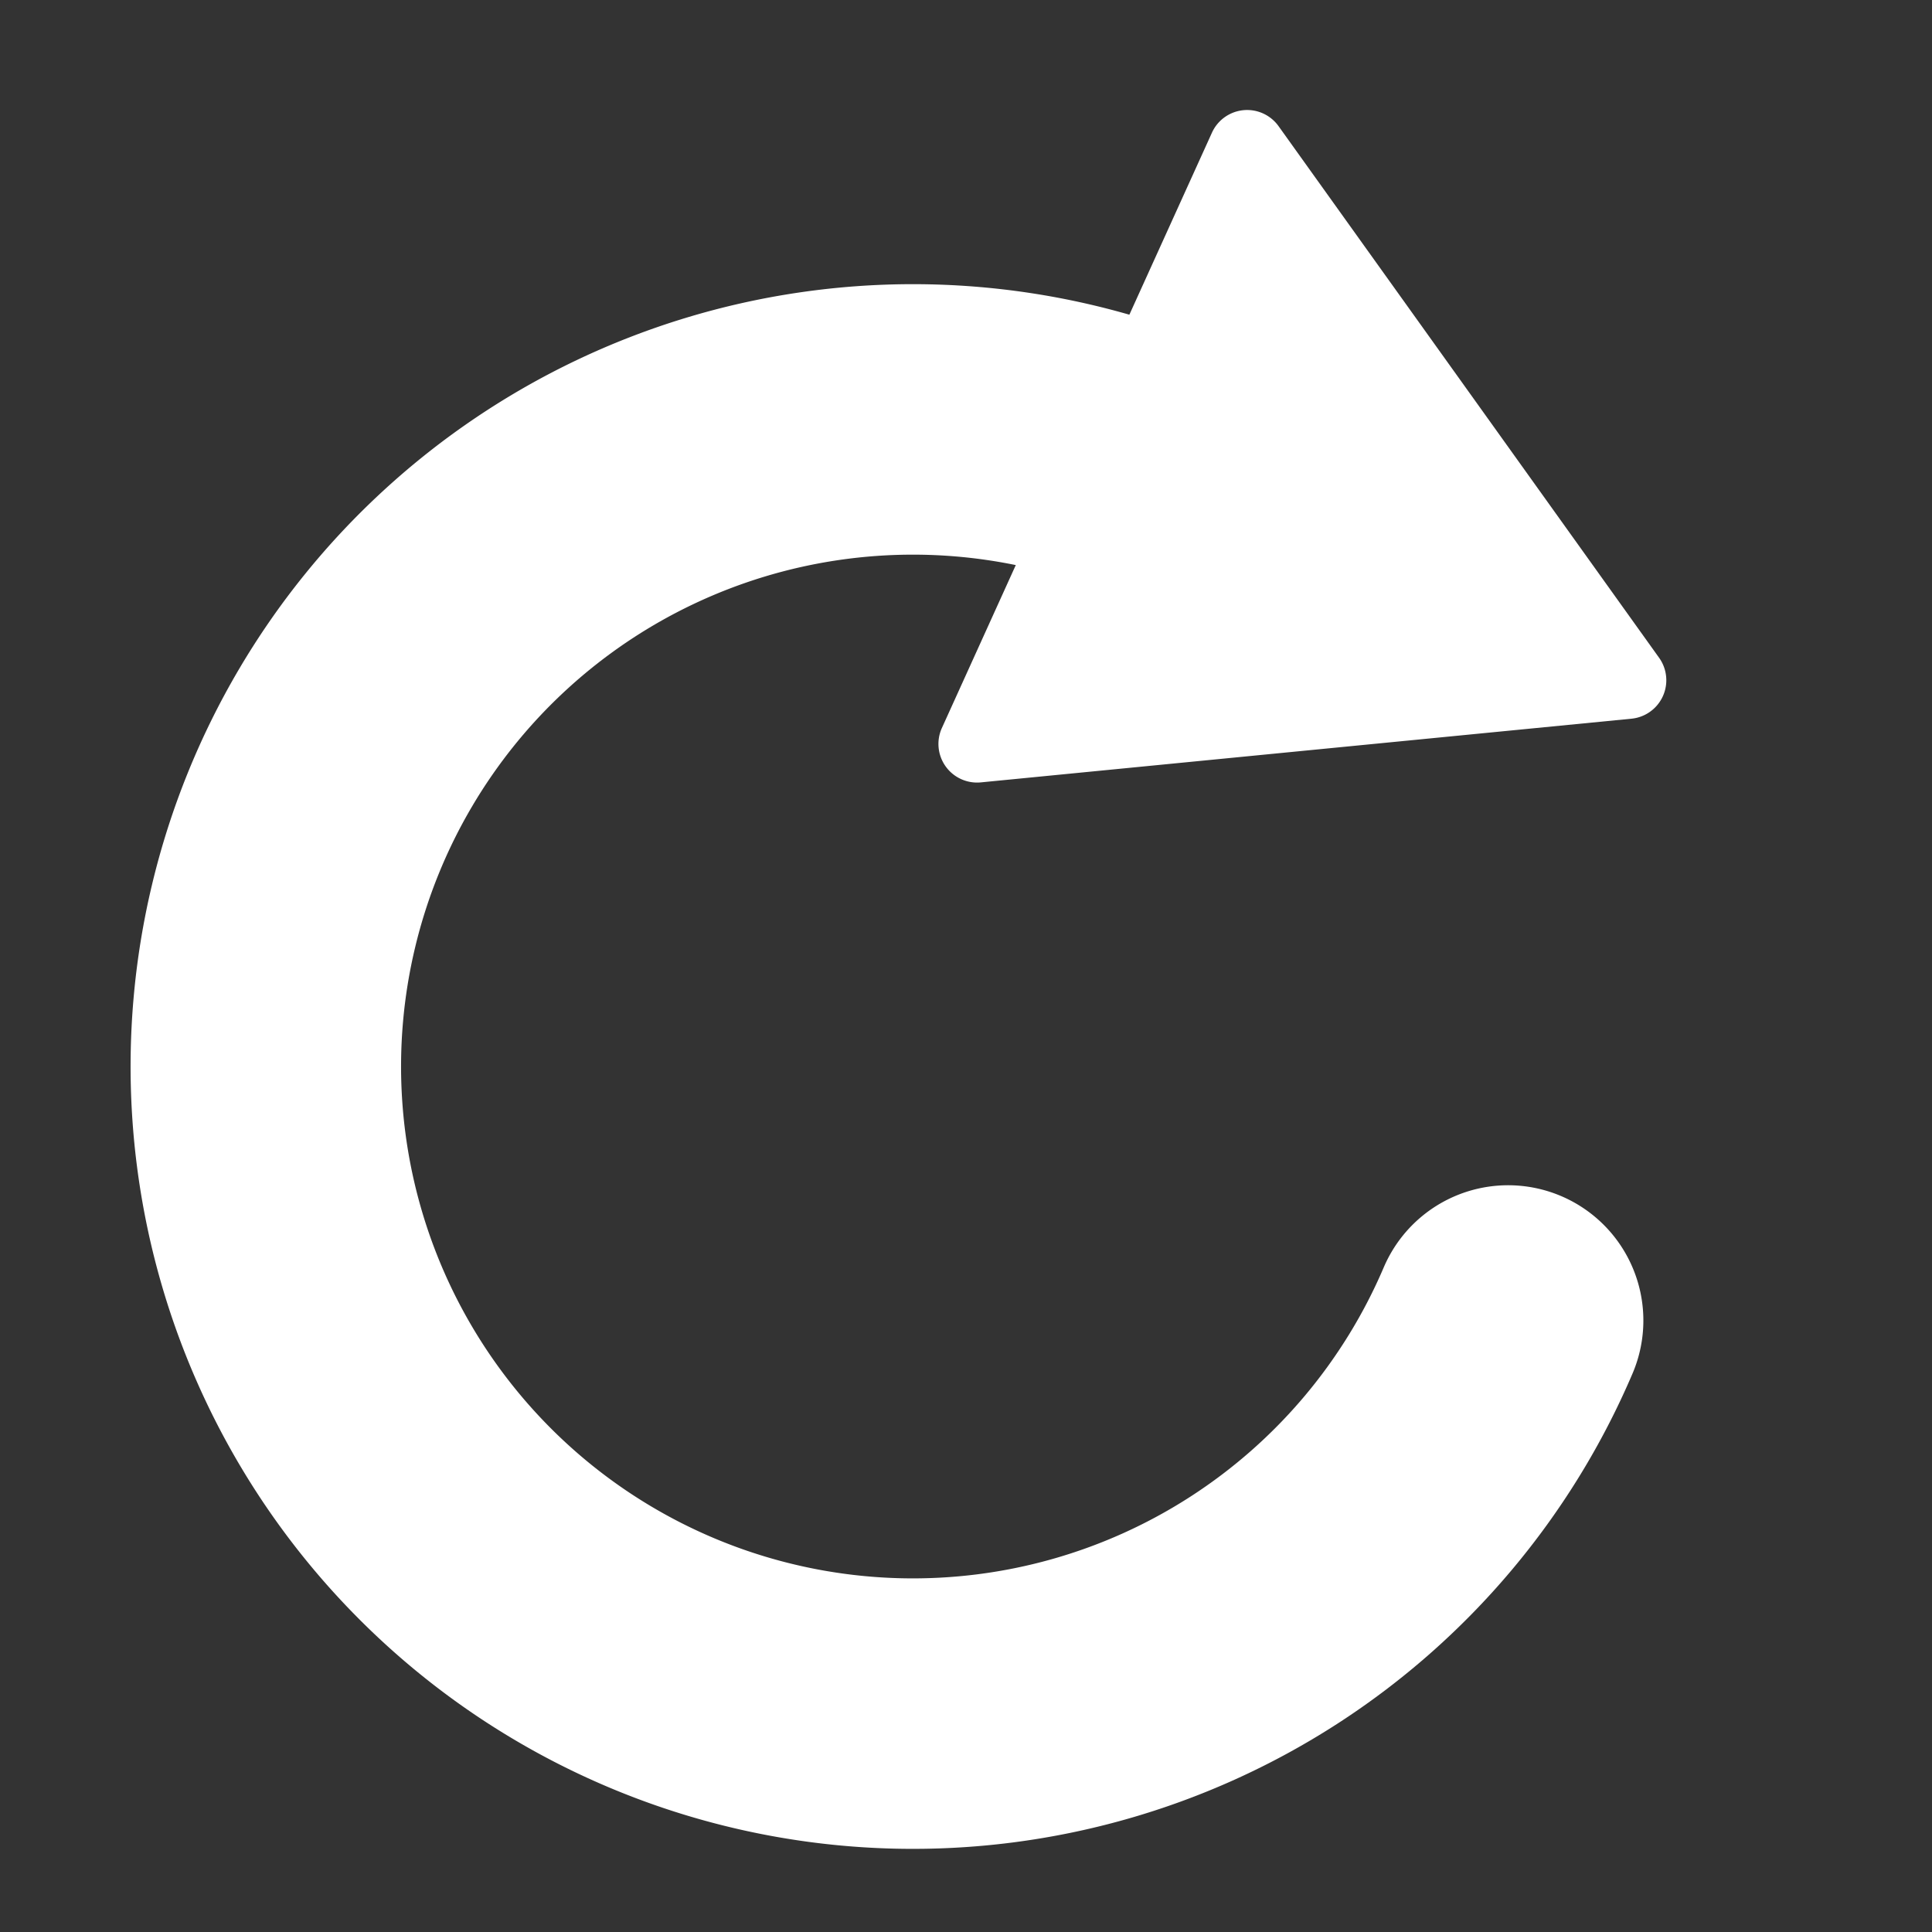 <svg xmlns="http://www.w3.org/2000/svg" viewBox="0 0 500 500"><rect x="0" y="0" width="500" height="500" fill="#333333" stroke="none"/><defs><style>.cls-1{fill:none;stroke:#fff;stroke-linecap:round;stroke-miterlimit:10;stroke-width:70px;}.cls-2{fill:#fff;}</style></defs><g id="replay-icon"><path class="cls-1" d="M308.89,125.11A167.47,167.47,0,1,0,390.3,341.74"/><path class="cls-2" d="M429.36,170.21,330.89,32.65a10,10,0,0,0-17.24,1.69L243.76,188.4a10,10,0,0,0,10.08,14.08L422.2,186A10,10,0,0,0,429.36,170.21Z"/></g></svg>